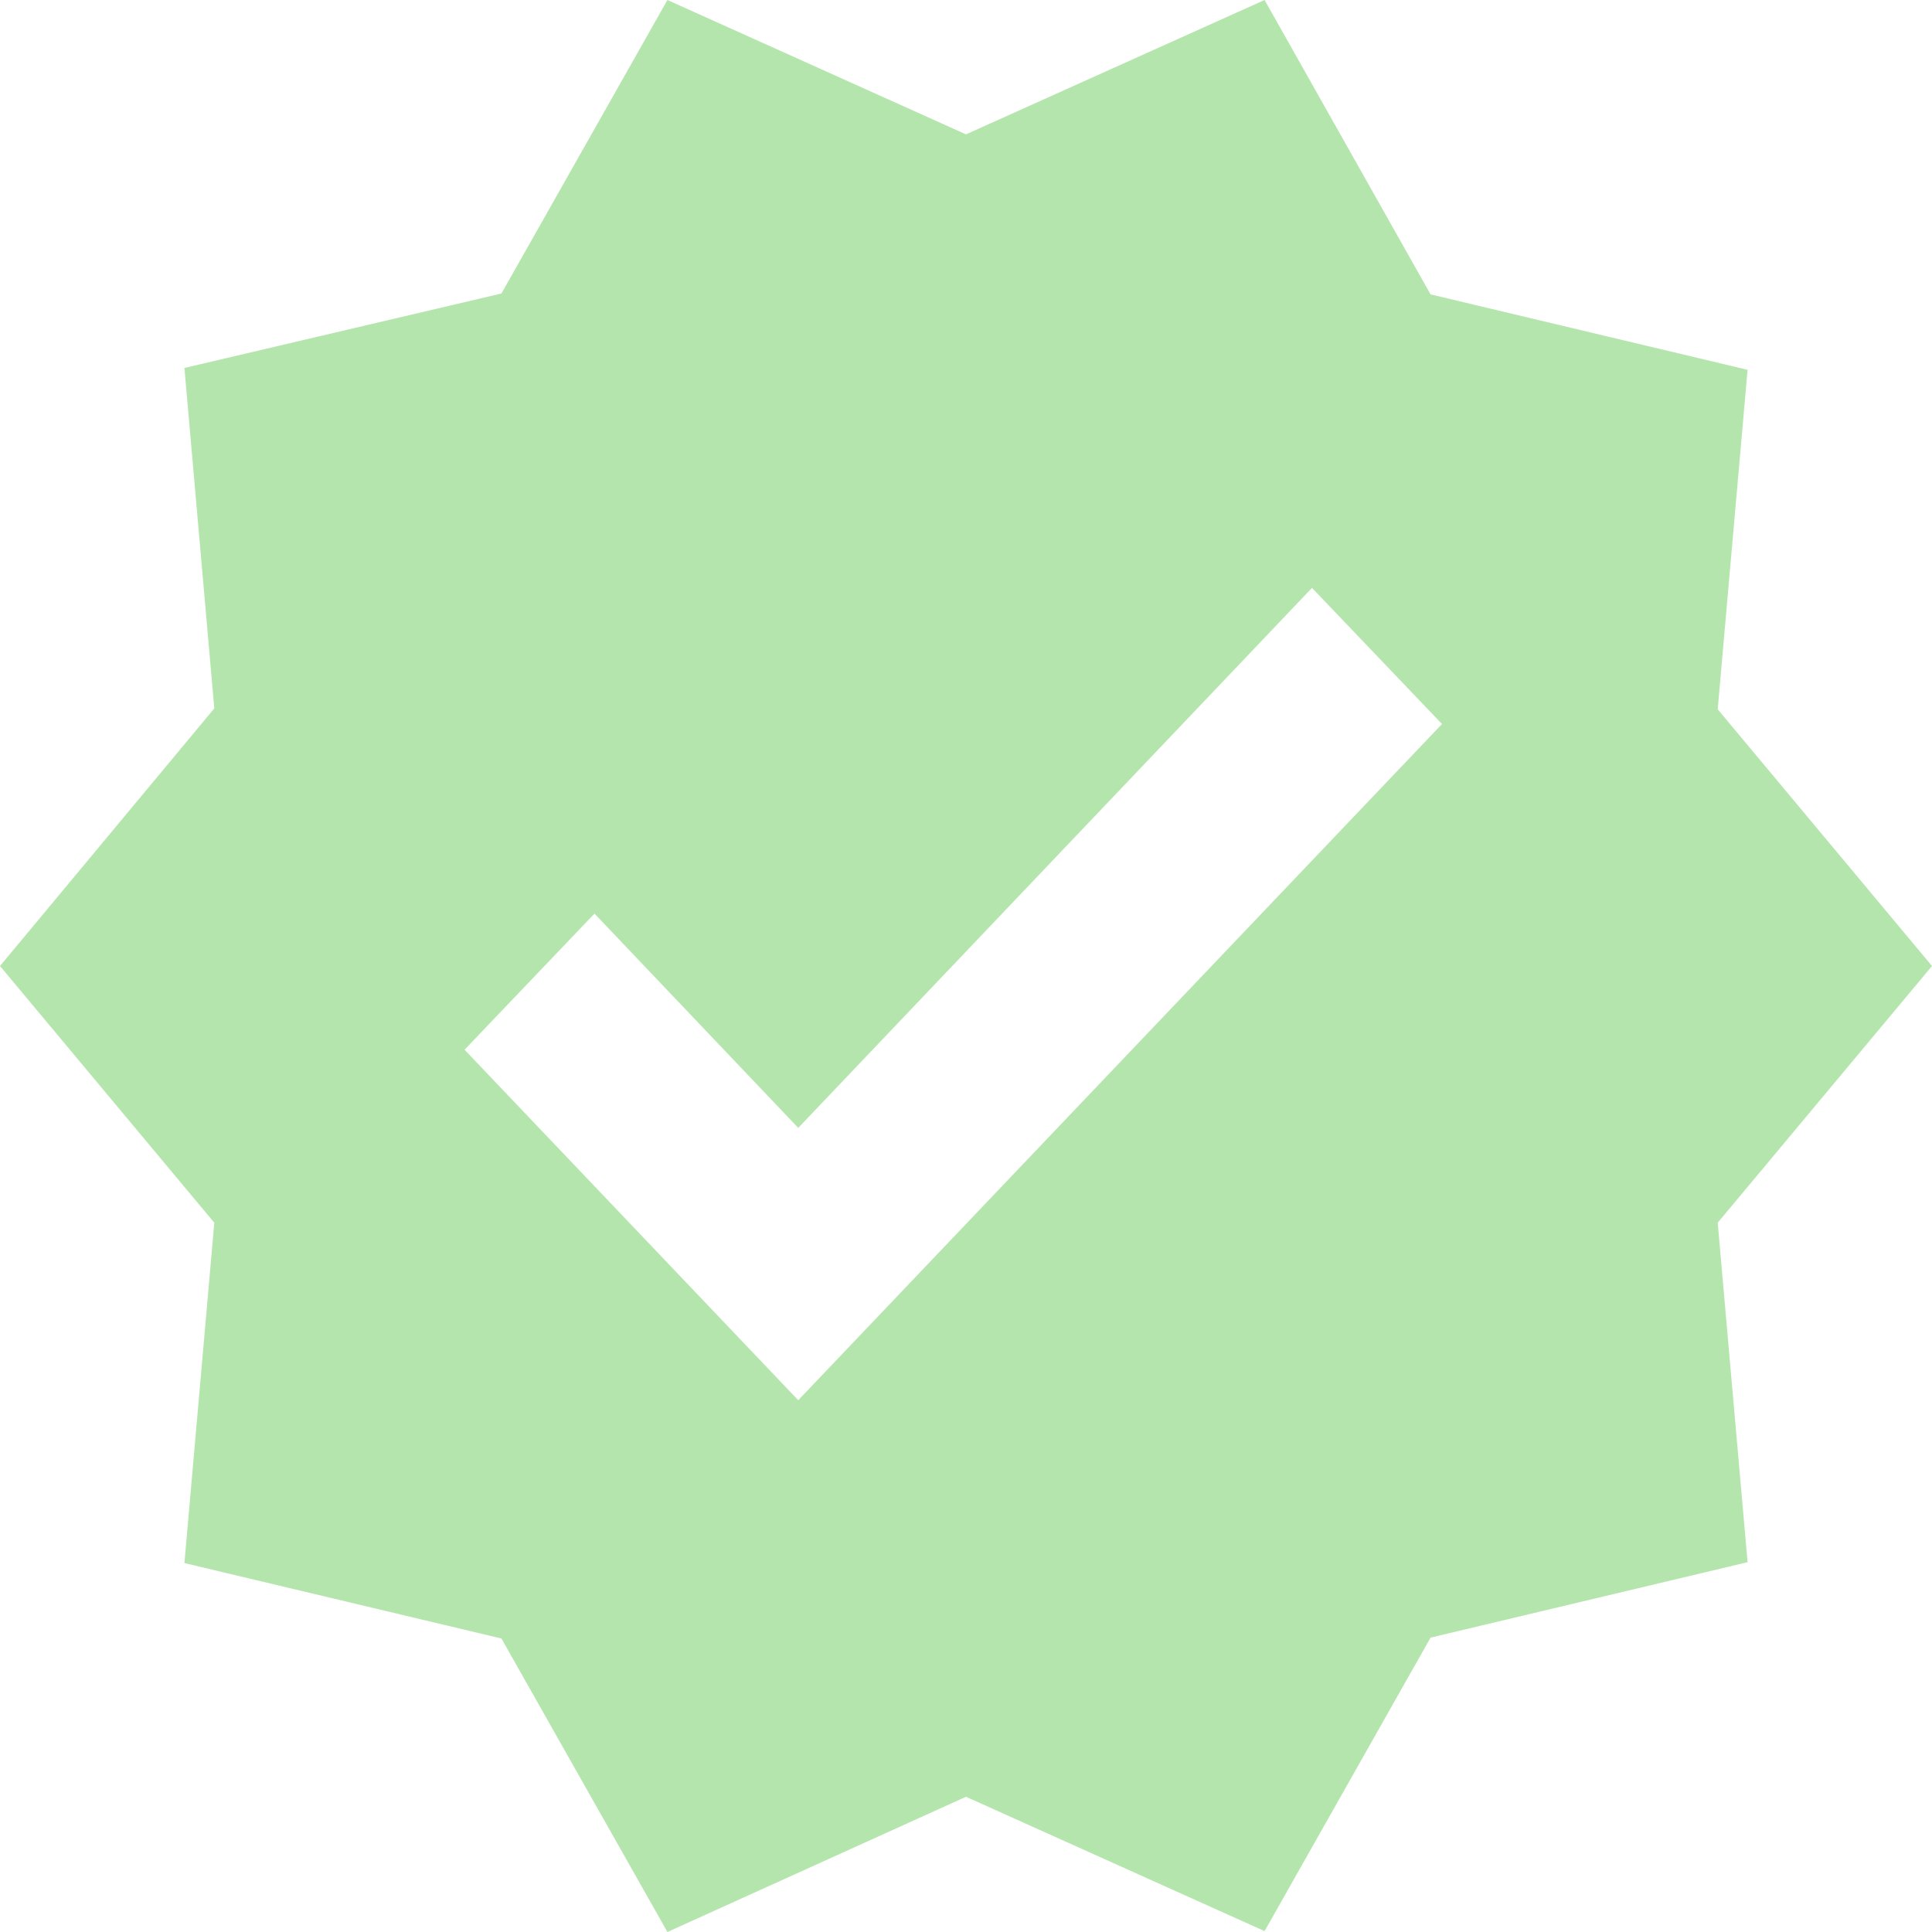 <svg width="24" height="24" viewBox="0 0 24 24" fill="none" xmlns="http://www.w3.org/2000/svg">
<path d="M24 12L21.338 8.811L21.709 4.594L17.771 3.657L15.709 0L12 1.669L8.291 0L6.229 3.646L2.291 4.571L2.662 8.8L0 12L2.662 15.189L2.291 19.417L6.229 20.354L8.291 24L12 22.32L15.709 23.989L17.771 20.343L21.709 19.406L21.338 15.189L24 12ZM9.916 17.394L5.771 13.04L7.385 11.349L9.916 14.011L16.298 7.303L17.913 8.994L9.916 17.394Z" fill="#82D475" fill-opacity="0.6"/>
</svg>
